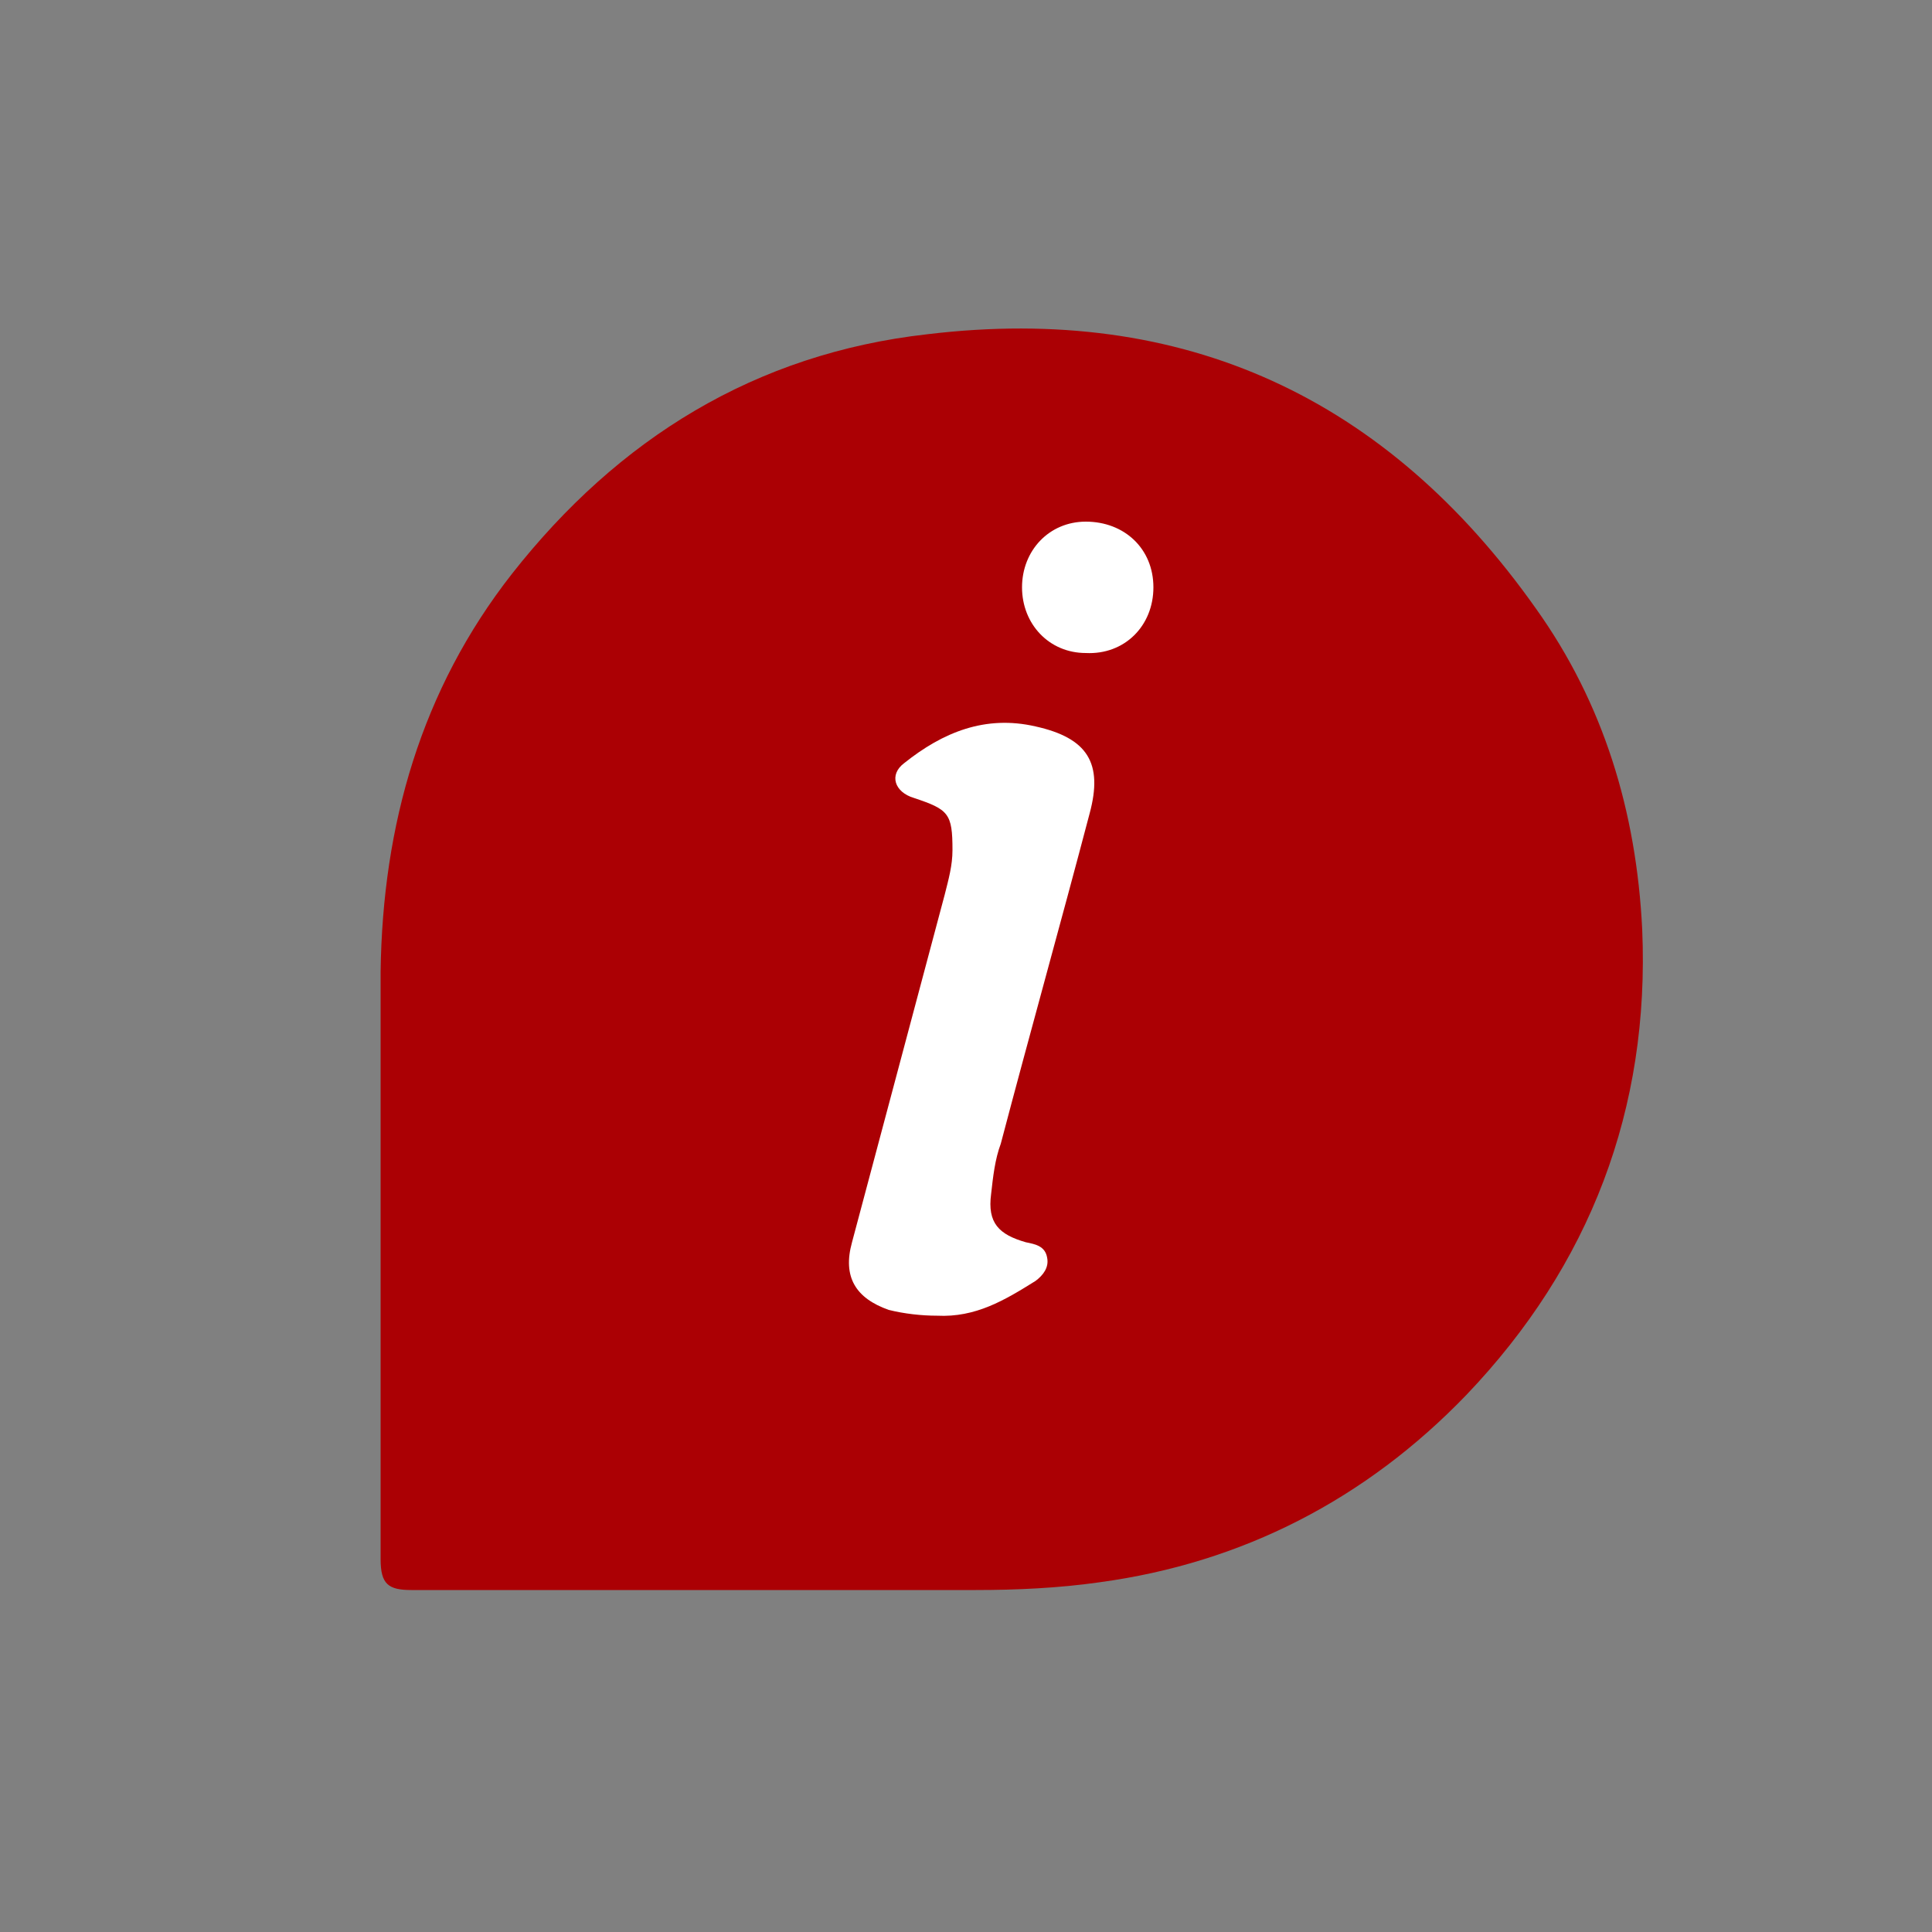 <?xml version="1.0" encoding="utf-8"?>
<!-- Generator: Adobe Illustrator 24.1.1, SVG Export Plug-In . SVG Version: 6.00 Build 0)  -->
<svg version="1.1" id="Layer_1" xmlns="http://www.w3.org/2000/svg" xmlns:xlink="http://www.w3.org/1999/xlink" x="0px" y="0px"
	 viewBox="0 0 100 100" style="enable-background:new 0 0 100 100;" xml:space="preserve">
<rect x="0" y="0" width="100" height="100" fill="#808080" stroke="none"/>
<style type="text/css">
	.st0{fill:#AB0004;}
	.st1{fill:#FFFFFF;}
</style>
<g>
	<path class="st0" d="M36.6,82.3c-5.1,0-10.2,0-15.3,0c-1.2,0-1.6-0.3-1.6-1.6c0-10.1,0-20.3,0-30.4c0.1-7.6,2.1-14.6,6.8-20.6
		c5.5-7,12.6-11.4,21.5-12.4c13.3-1.6,23.8,3.3,31.5,14.2C83,36.4,84.7,42,85,48.1c0.4,9.3-2.7,17.4-9.1,24.1
		c-5.2,5.4-11.6,8.7-19,9.7c-2.1,0.3-4.3,0.4-6.4,0.4C45.8,82.3,41.2,82.3,36.6,82.3z"/>
</g>
<g>
	<path class="st1" d="M48.5,68.1c2,0.1,3.5-0.8,5.1-1.8c0.4-0.3,0.7-0.7,0.6-1.2c-0.1-0.6-0.6-0.7-1.1-0.8c-1.4-0.4-2-1-1.8-2.5
		c0.1-0.9,0.2-1.8,0.5-2.6c1.5-5.7,3.1-11.4,4.6-17.1c0.7-2.6-0.1-3.9-2.8-4.5c-2.6-0.6-4.8,0.3-6.8,1.9c-0.8,0.6-0.5,1.5,0.5,1.8
		c1.8,0.6,2,0.8,2,2.7c0,0.8-0.2,1.5-0.4,2.3c-1.6,6-3.2,12-4.8,18c-0.5,1.8,0.2,2.9,1.9,3.5C46.8,68,47.7,68.1,48.5,68.1z
		 M59.7,30.4c0-2-1.5-3.4-3.5-3.4c-1.9,0-3.3,1.5-3.3,3.4c0,1.9,1.4,3.4,3.3,3.4C58.2,33.9,59.7,32.4,59.7,30.4z"/>
</g>
</svg>
